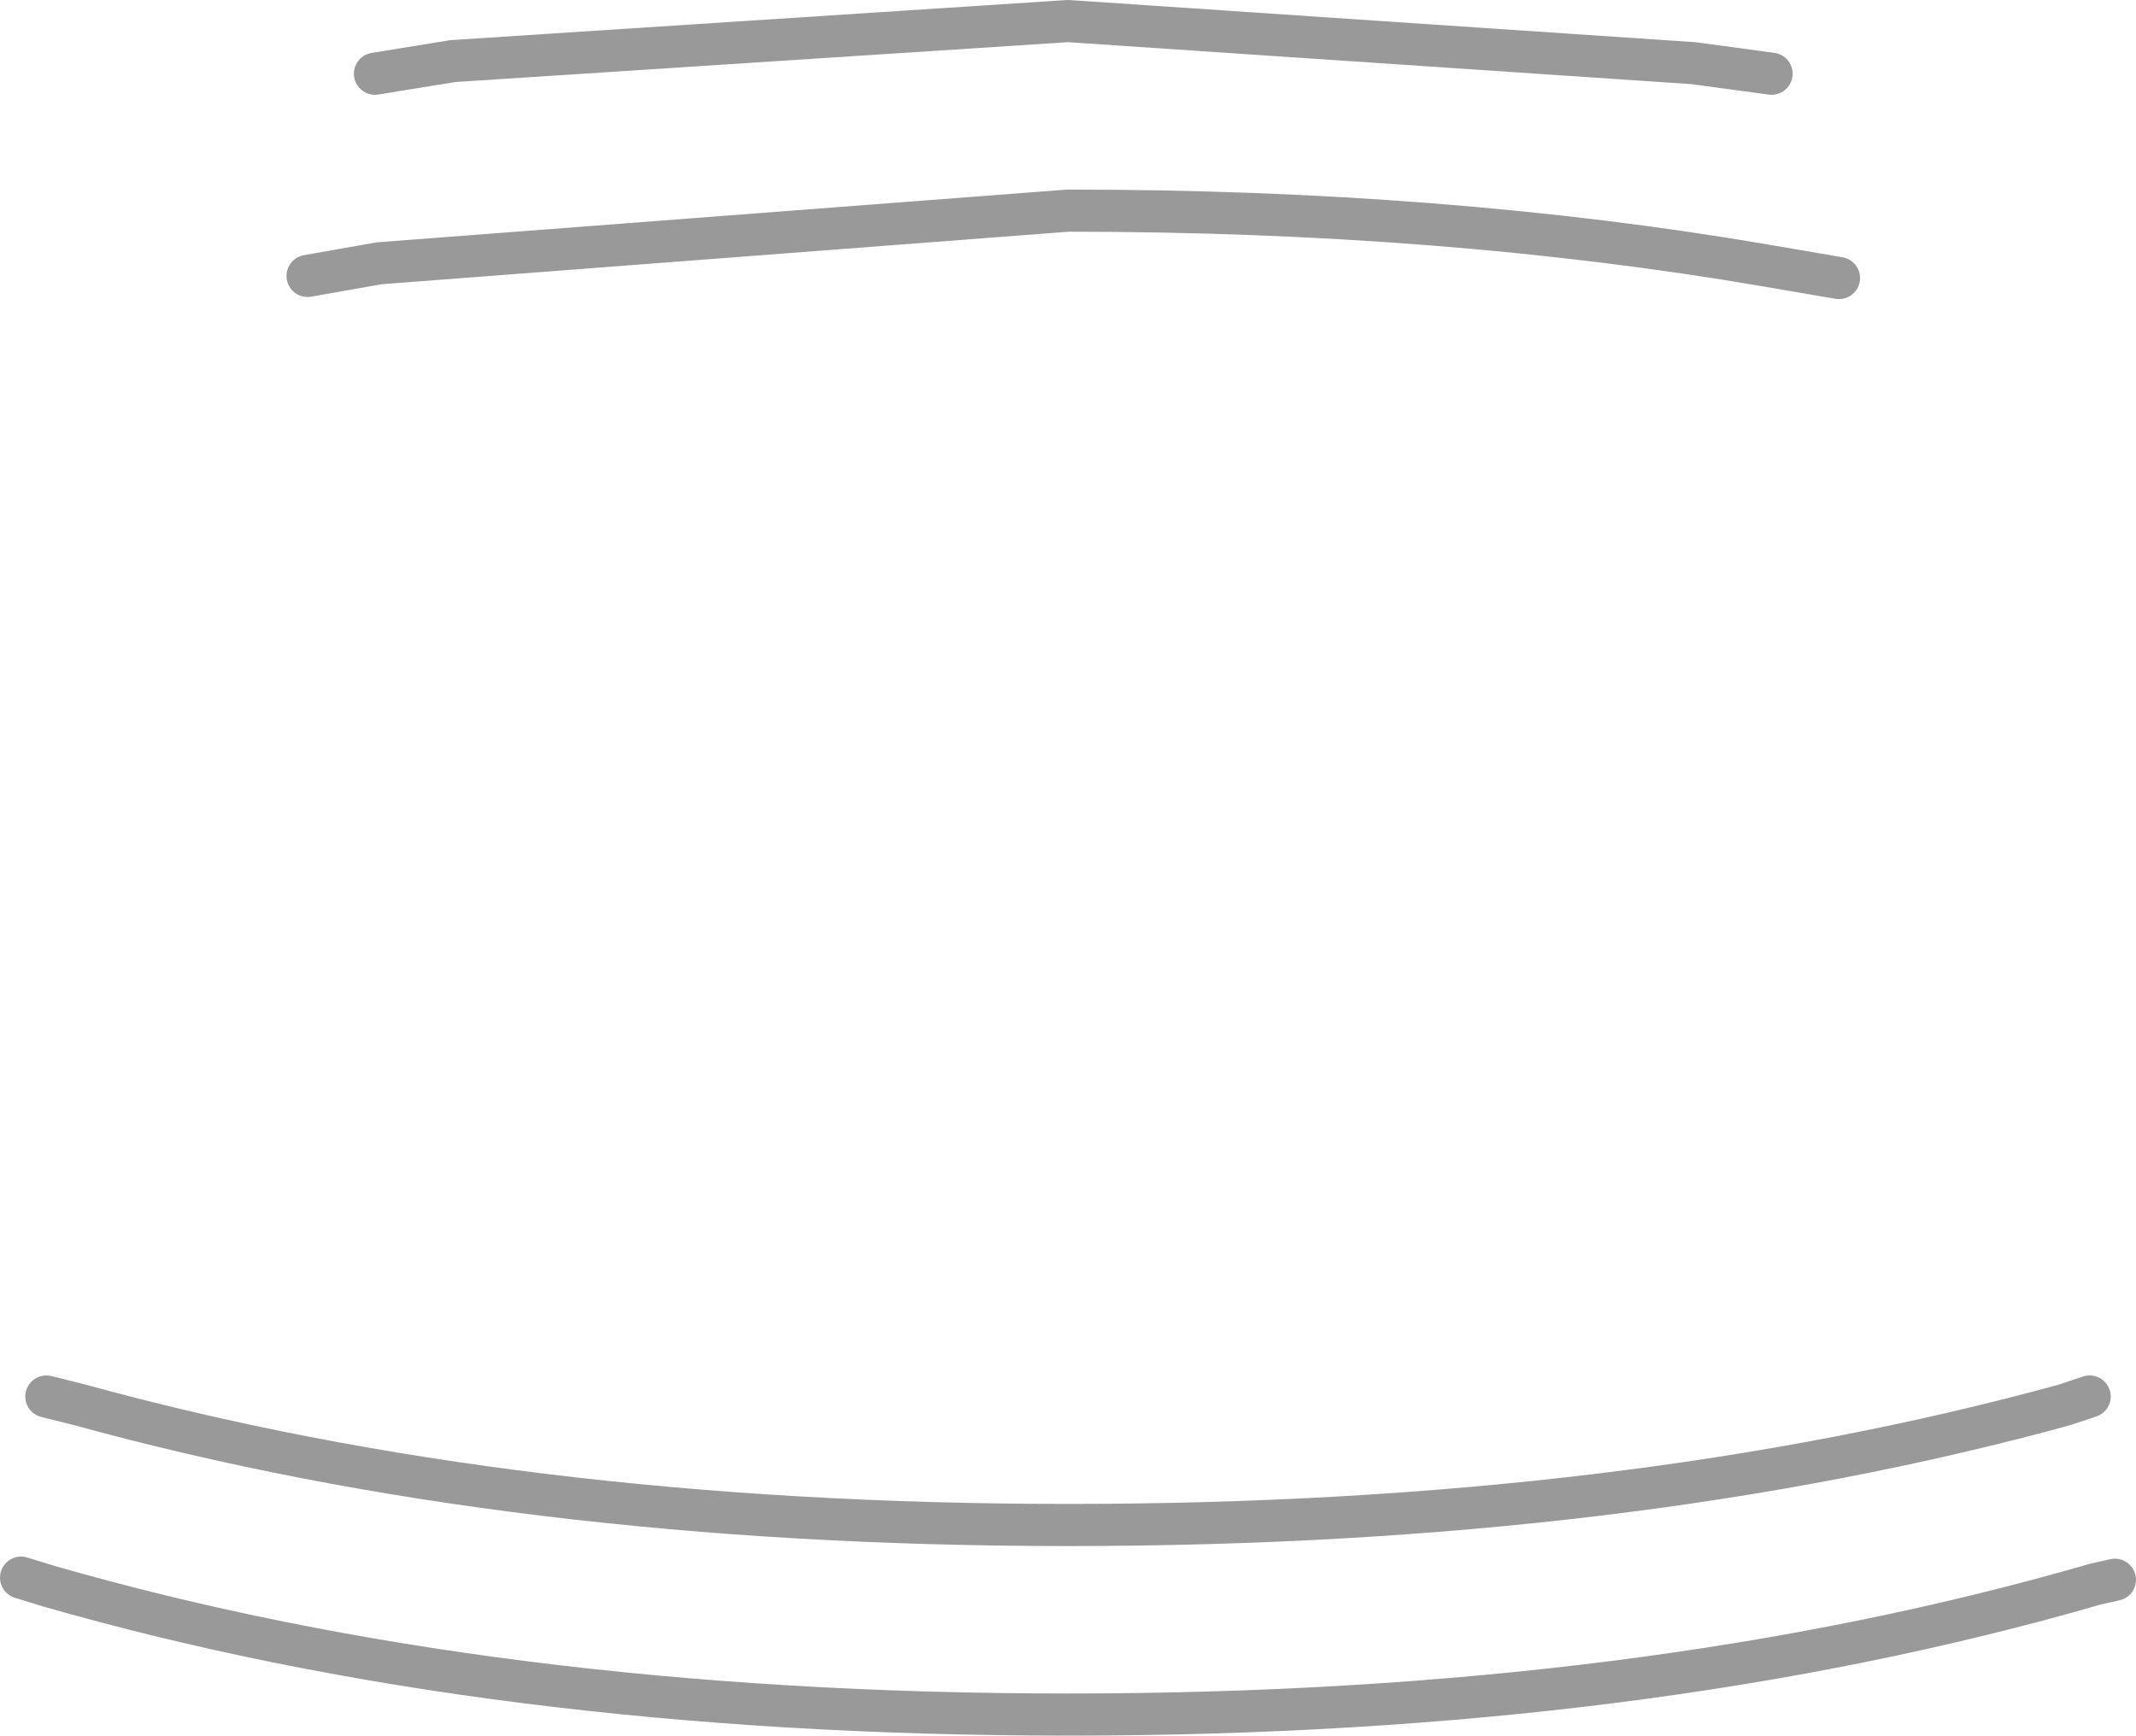 <?xml version="1.0" encoding="UTF-8" standalone="no"?>
<svg xmlns:xlink="http://www.w3.org/1999/xlink" height="41.2px" width="50.7px" xmlns="http://www.w3.org/2000/svg">
  <g transform="matrix(1.0, 0.0, 0.0, 1.0, 25.45, 51.75)">
    <path d="M-16.55 -50.0 L-14.7 -50.3 -0.1 -51.25 14.75 -50.25 16.6 -50.0 M18.2 -45.15 L16.45 -45.45 Q8.85 -46.75 -0.1 -46.75 L-16.45 -45.5 -18.15 -45.2 M24.75 -14.25 L24.3 -14.15 Q13.6 -11.05 -0.1 -11.05 -13.7 -11.05 -24.3 -14.1 L-24.95 -14.3 M24.15 -18.6 L23.55 -18.4 Q13.15 -15.55 -0.1 -15.55 -13.2 -15.55 -23.55 -18.4 L-24.35 -18.6" fill="none" stroke="#000000" stroke-linecap="round" stroke-linejoin="round" stroke-opacity="0.4" stroke-width="1.0"/>
  </g>
</svg>
